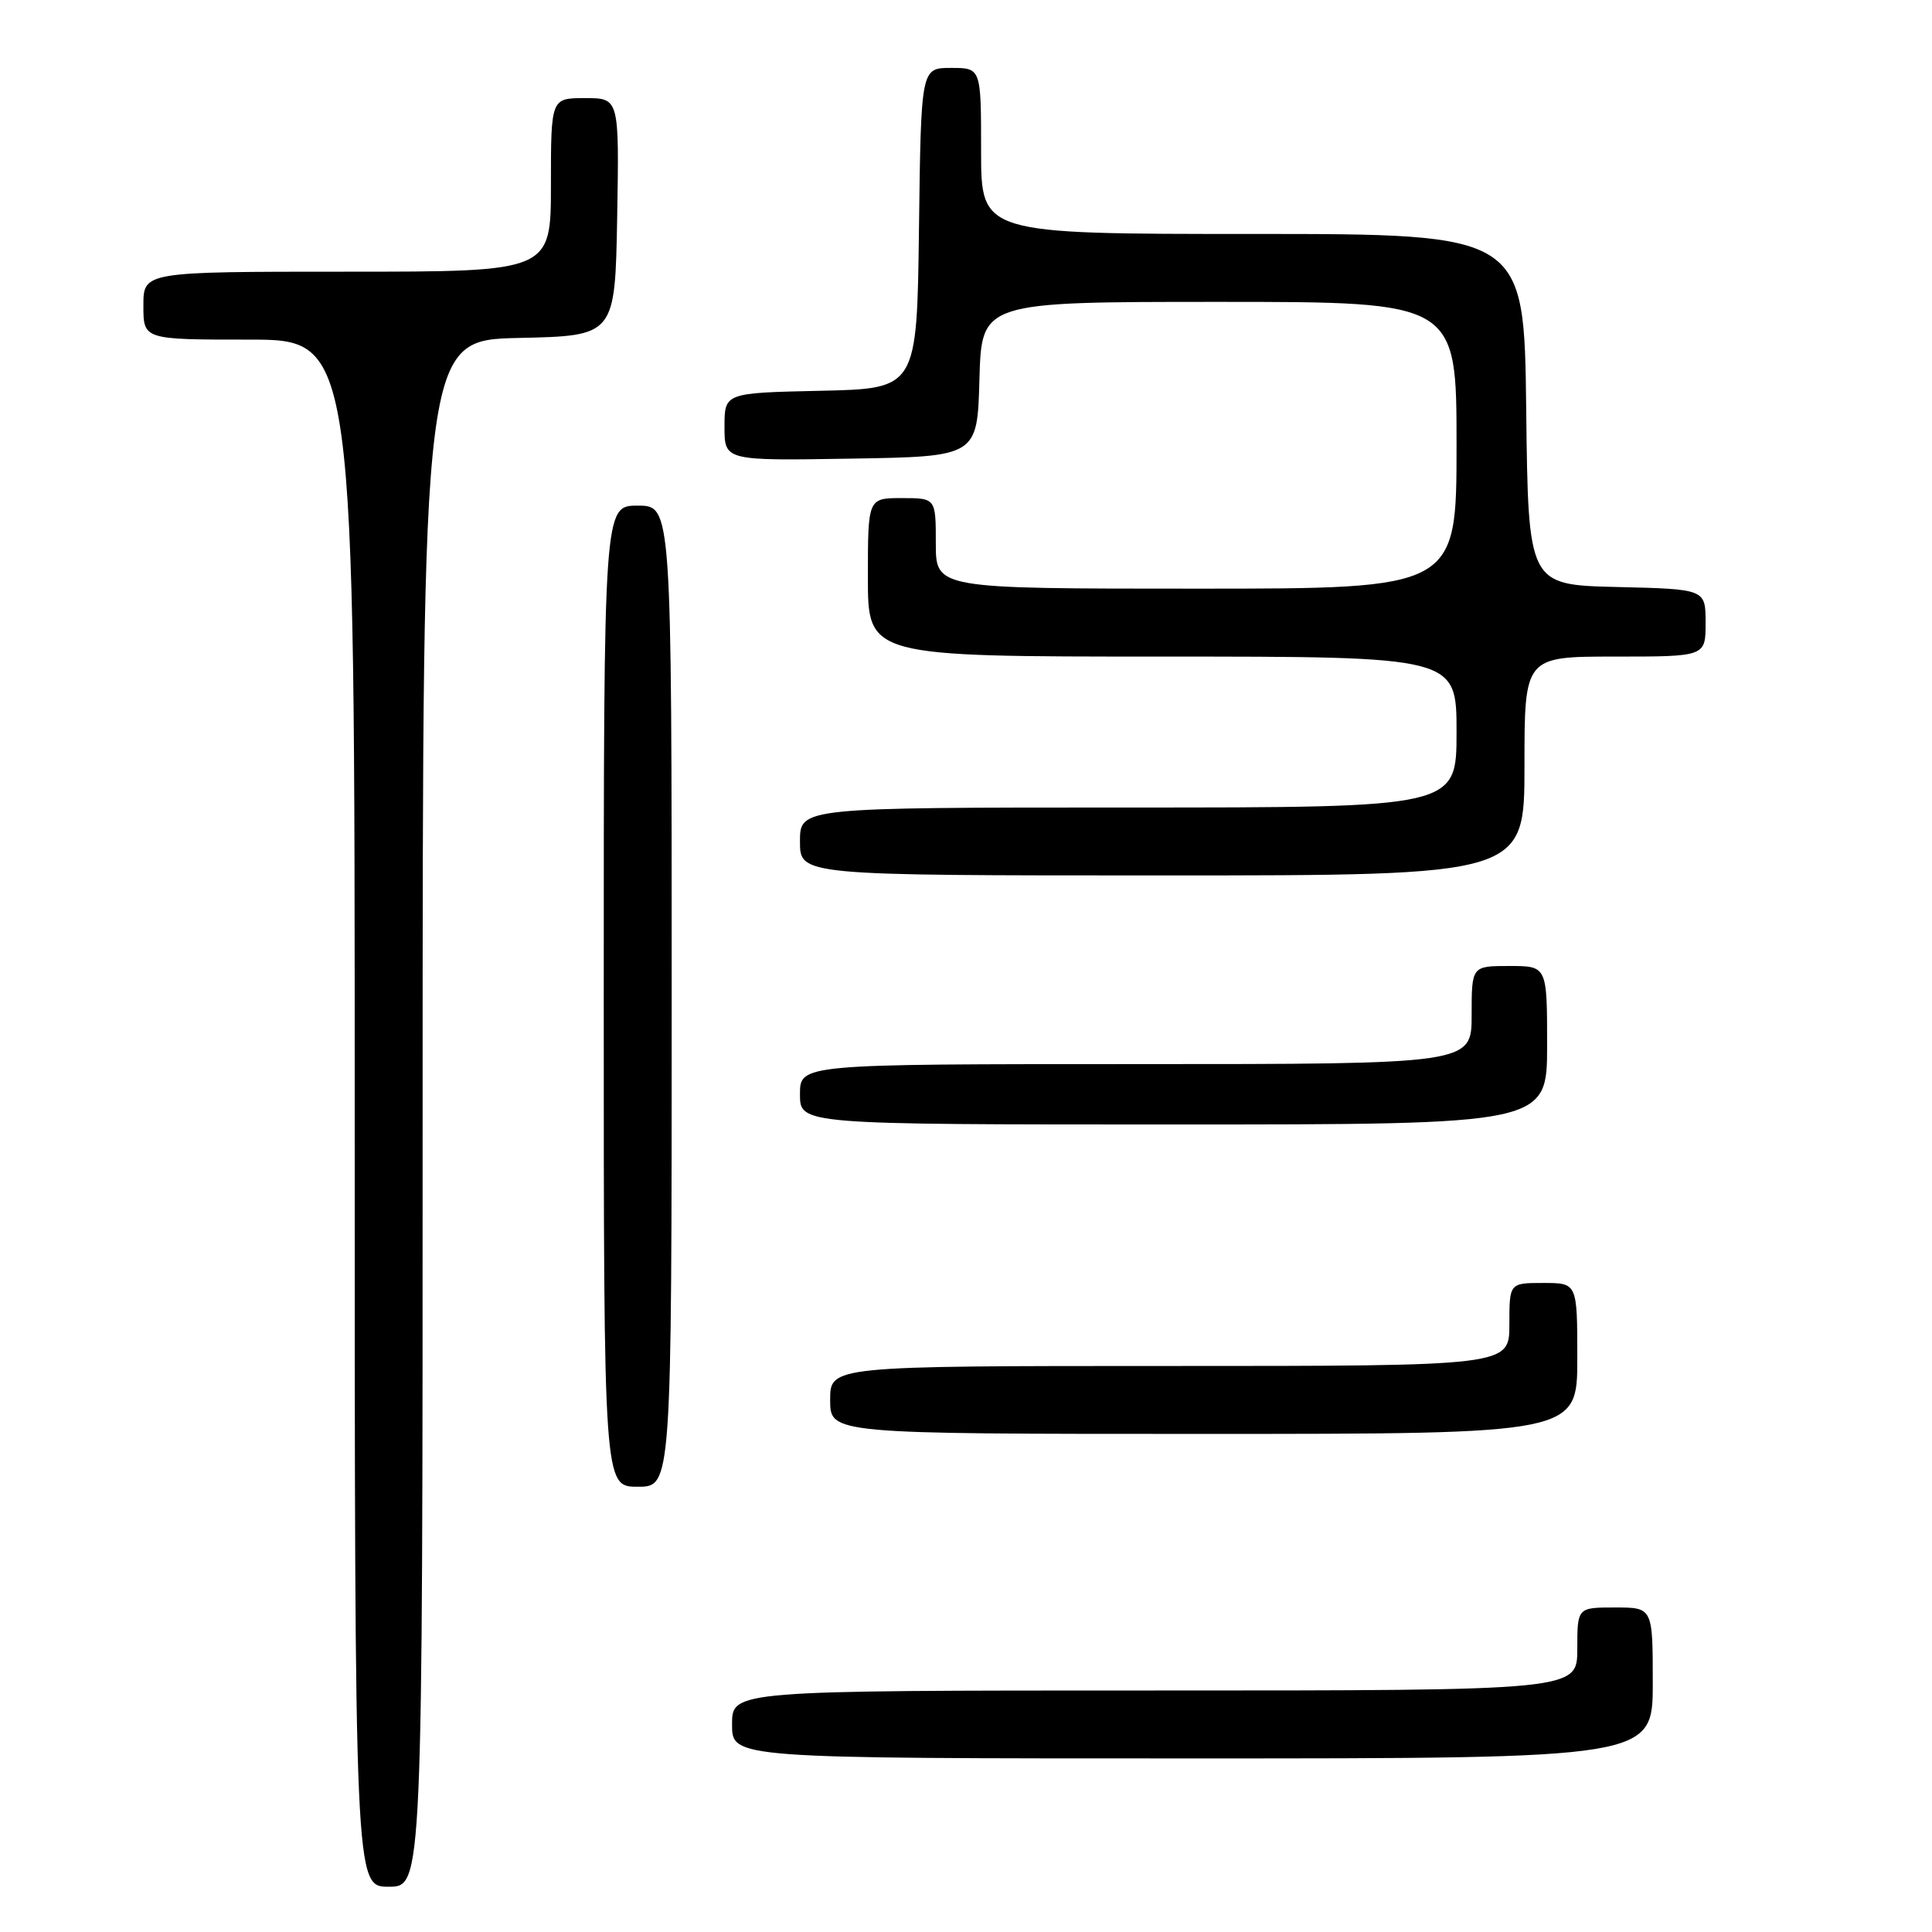 <?xml version="1.0" encoding="UTF-8" standalone="no"?>
<!DOCTYPE svg PUBLIC "-//W3C//DTD SVG 1.1//EN" "http://www.w3.org/Graphics/SVG/1.1/DTD/svg11.dtd" >
<svg xmlns="http://www.w3.org/2000/svg" xmlns:xlink="http://www.w3.org/1999/xlink" version="1.1" viewBox="0 0 256 256">
 <g >
 <path fill="currentColor"
d=" M 56.00 147.53 C 56.00 45.06 56.00 45.06 68.75 44.78 C 81.50 44.50 81.50 44.50 81.78 28.75 C 82.05 13.00 82.05 13.00 77.53 13.00 C 73.00 13.00 73.00 13.00 73.00 24.50 C 73.00 36.00 73.00 36.00 46.00 36.00 C 19.00 36.00 19.00 36.00 19.00 40.50 C 19.00 45.00 19.00 45.00 33.00 45.00 C 47.00 45.00 47.00 45.00 47.00 147.50 C 47.00 250.00 47.00 250.00 51.50 250.00 C 56.00 250.00 56.00 250.00 56.00 147.53 Z  M 219.00 223.00 C 219.00 213.00 219.00 213.00 214.00 213.00 C 209.00 213.00 209.00 213.00 209.00 218.50 C 209.00 224.00 209.00 224.00 153.00 224.00 C 97.00 224.00 97.00 224.00 97.00 228.50 C 97.00 233.00 97.00 233.00 158.00 233.00 C 219.00 233.00 219.00 233.00 219.00 223.00 Z  M 89.00 132.00 C 89.00 67.00 89.00 67.00 84.50 67.00 C 80.00 67.00 80.00 67.00 80.00 132.00 C 80.00 197.00 80.00 197.00 84.50 197.00 C 89.00 197.00 89.00 197.00 89.00 132.00 Z  M 209.00 180.00 C 209.00 170.00 209.00 170.00 204.50 170.00 C 200.00 170.00 200.00 170.00 200.00 175.50 C 200.00 181.00 200.00 181.00 155.00 181.00 C 110.00 181.00 110.00 181.00 110.00 185.50 C 110.00 190.00 110.00 190.00 159.50 190.00 C 209.00 190.00 209.00 190.00 209.00 180.00 Z  M 205.00 138.50 C 205.00 128.00 205.00 128.00 200.00 128.00 C 195.00 128.00 195.00 128.00 195.00 134.50 C 195.00 141.00 195.00 141.00 150.50 141.00 C 106.00 141.00 106.00 141.00 106.00 145.00 C 106.00 149.00 106.00 149.00 155.50 149.00 C 205.00 149.00 205.00 149.00 205.00 138.50 Z  M 202.00 101.50 C 202.00 87.00 202.00 87.00 214.00 87.00 C 226.00 87.00 226.00 87.00 226.00 82.53 C 226.00 78.06 226.00 78.06 214.25 77.78 C 202.50 77.50 202.50 77.50 202.23 54.25 C 201.96 31.00 201.96 31.00 165.98 31.00 C 130.00 31.00 130.00 31.00 130.00 20.00 C 130.00 9.00 130.00 9.00 126.02 9.00 C 122.04 9.00 122.04 9.00 121.77 30.25 C 121.50 51.50 121.50 51.50 108.75 51.78 C 96.00 52.06 96.00 52.06 96.00 56.55 C 96.00 61.05 96.00 61.05 112.75 60.77 C 129.50 60.50 129.50 60.50 129.78 50.25 C 130.07 40.00 130.07 40.00 161.53 40.00 C 193.00 40.00 193.00 40.00 193.00 59.00 C 193.00 78.00 193.00 78.00 158.50 78.00 C 124.00 78.00 124.00 78.00 124.00 72.00 C 124.00 66.00 124.00 66.00 119.50 66.00 C 115.00 66.00 115.00 66.00 115.00 76.50 C 115.00 87.00 115.00 87.00 154.00 87.00 C 193.00 87.00 193.00 87.00 193.00 97.00 C 193.00 107.00 193.00 107.00 149.50 107.00 C 106.00 107.00 106.00 107.00 106.00 111.50 C 106.00 116.00 106.00 116.00 154.00 116.00 C 202.00 116.00 202.00 116.00 202.00 101.50 Z "/>
</g>
</svg>